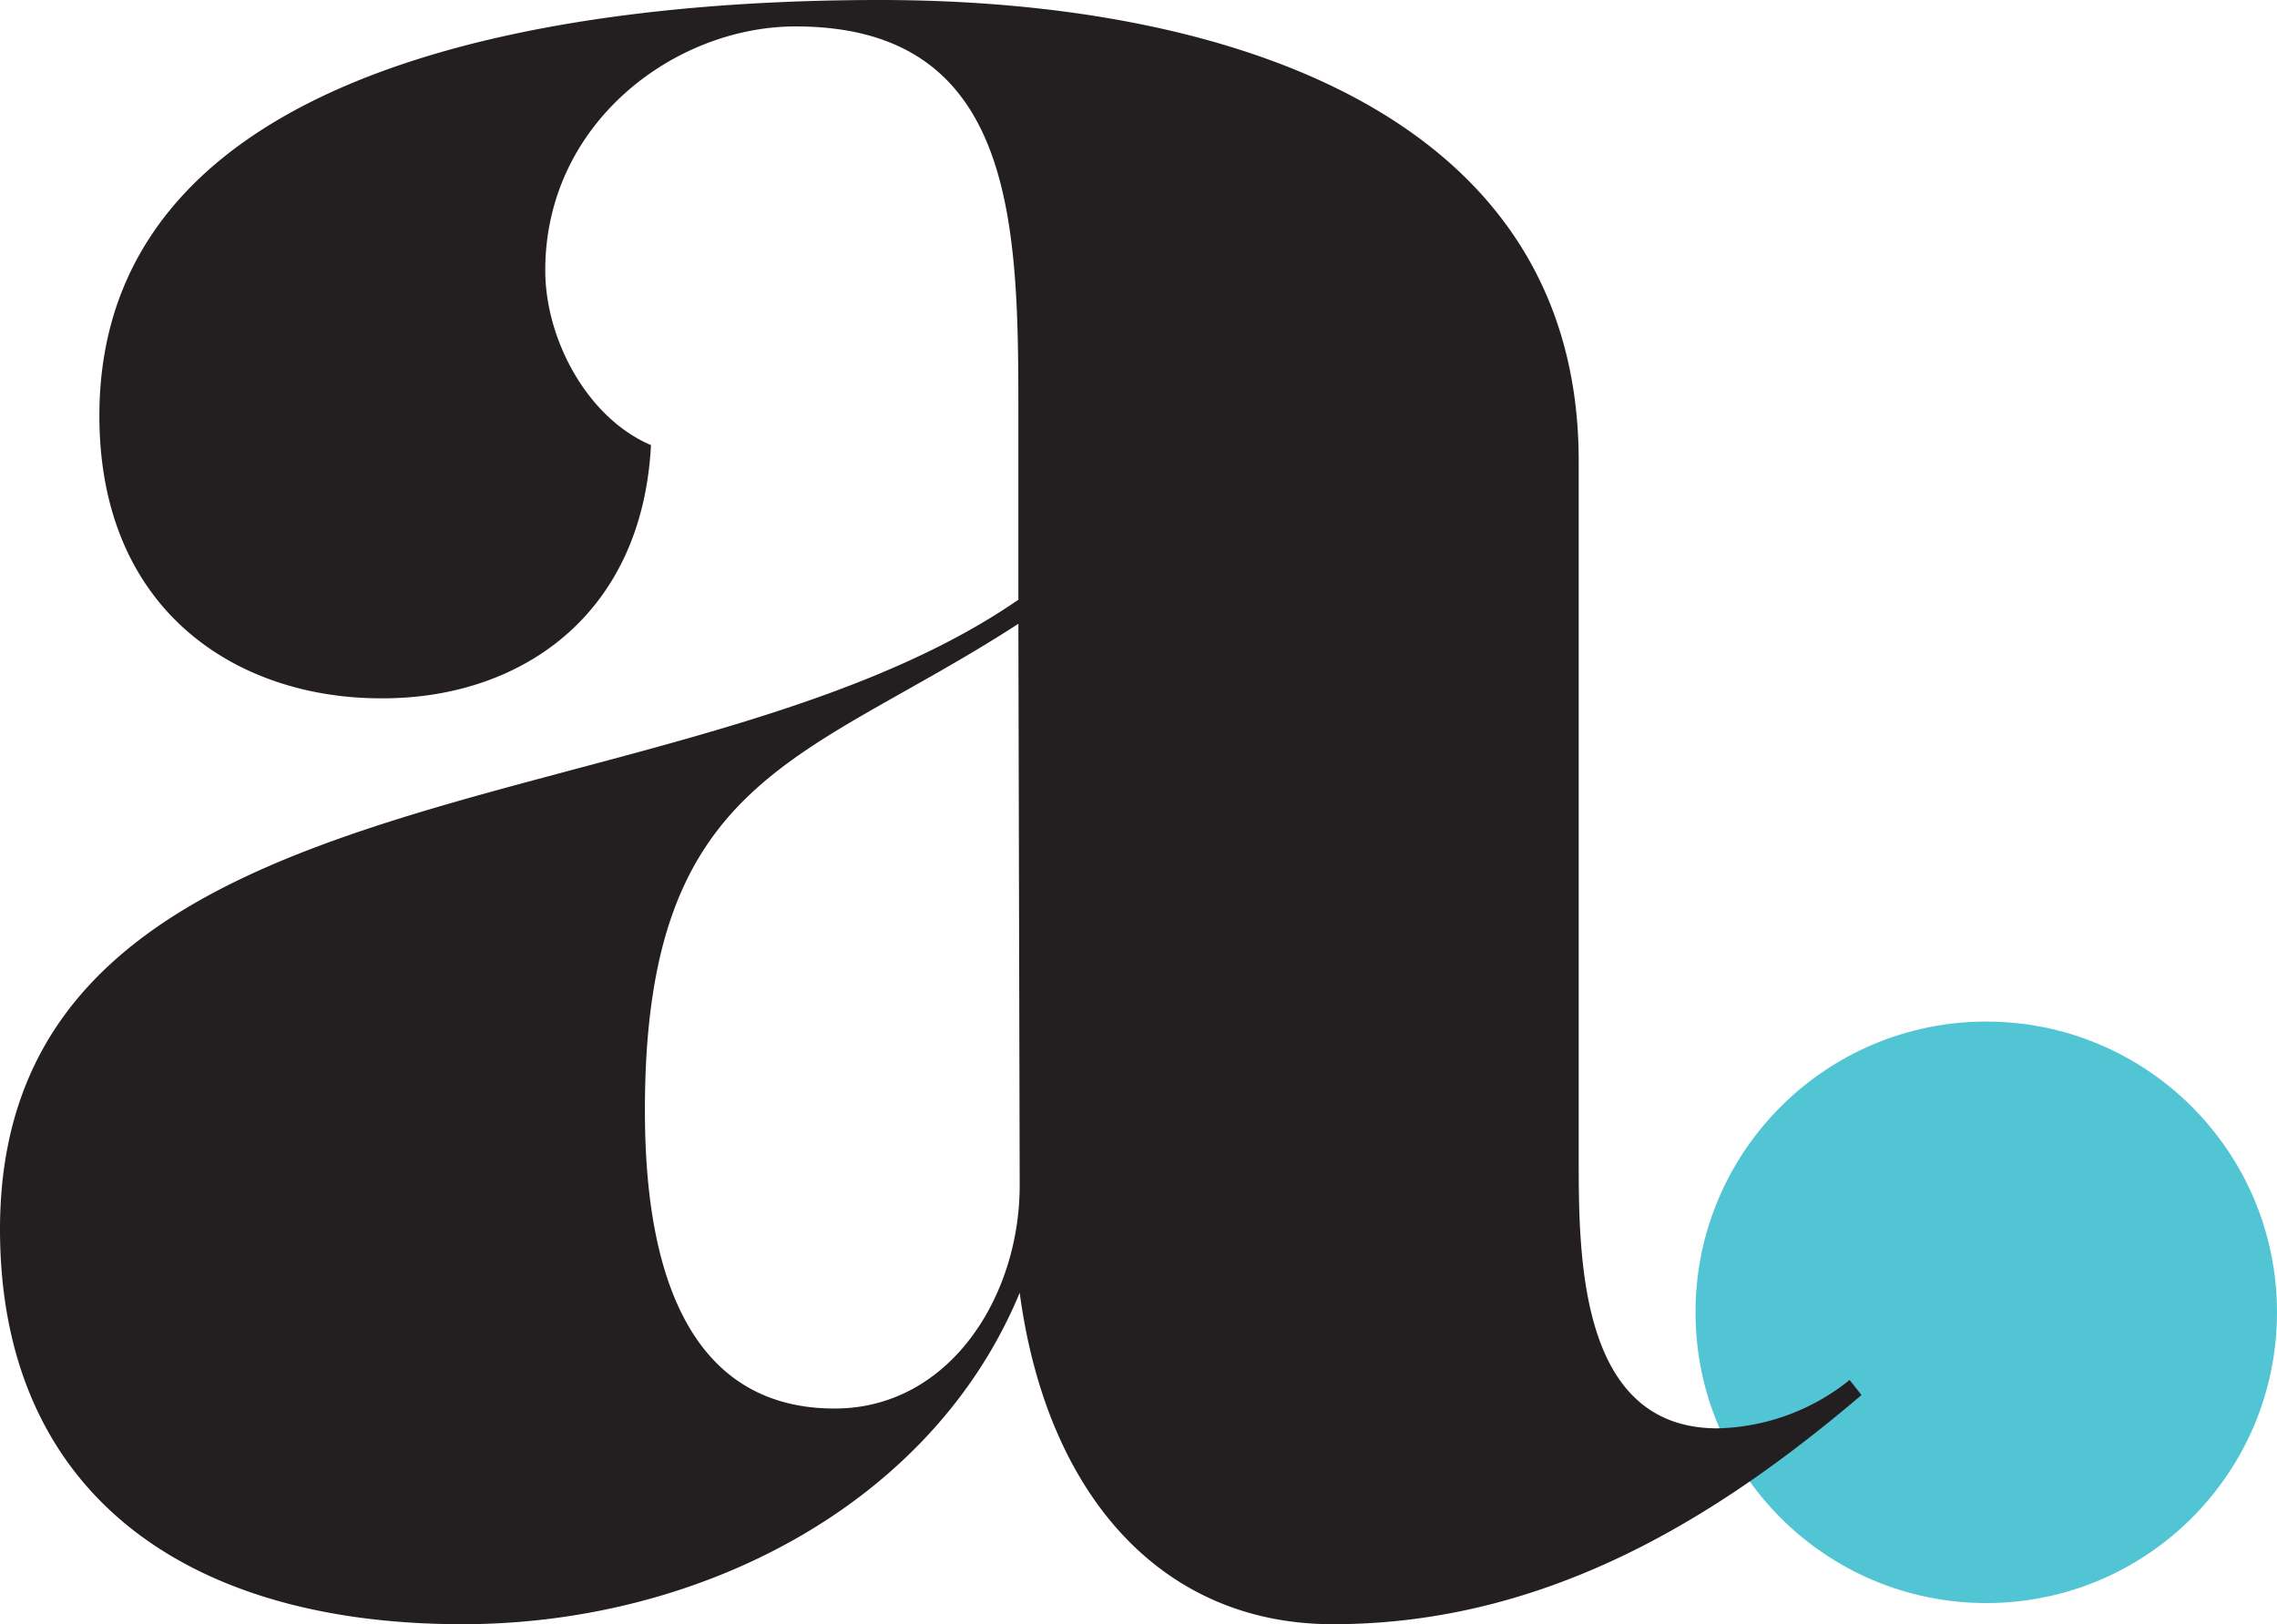 <svg xmlns="http://www.w3.org/2000/svg" id="Layer_1" viewBox="0 0 86.15 61.45" width="86.15" height="61.45"><defs><style>.cls-1{opacity:.98}.cls-2{fill:#4ec4d3}.cls-3{isolation:isolate}.cls-4{fill:#231f20}</style></defs><g id="Ellipse_2" class="cls-1"><circle cx="75.15" cy="49.65" r="11" class="cls-2"/></g><g id="a" class="cls-3"><path d="M38.53 15.85c0-7.19 0-14.85-8.43-14.85-4.56 0-9.47 3.64-9.47 9.23 0 2.62 1.6 5.59 4 6.61-.34 6.5-5 9.58-10.14 9.58C9 26.45 3.76 23.14 3.76 15.73 3.76 1.82 22.8 0 33.29 0c13 0 26.44 4.22 26.44 17.44v26.34c0 3.76 0 10.26 5.25 10.26a8.26 8.26 0 0 0 5-1.83l.45.57c-5.24 4.45-11.74 8.67-20 8.67-6.5 0-10.83-4.91-11.85-12.54-3.31 8-12.09 12.54-21.09 12.54C6.84 61.45 0 56.32 0 46.51c0-18 25.65-14.93 38.53-23.82zm0 7.75C30.44 28.84 24.4 29.3 24.4 42c0 4.33.79 11.29 7.18 11.29 4.33 0 7-4.22 7-8.44z" class="cls-4"/></g></svg>